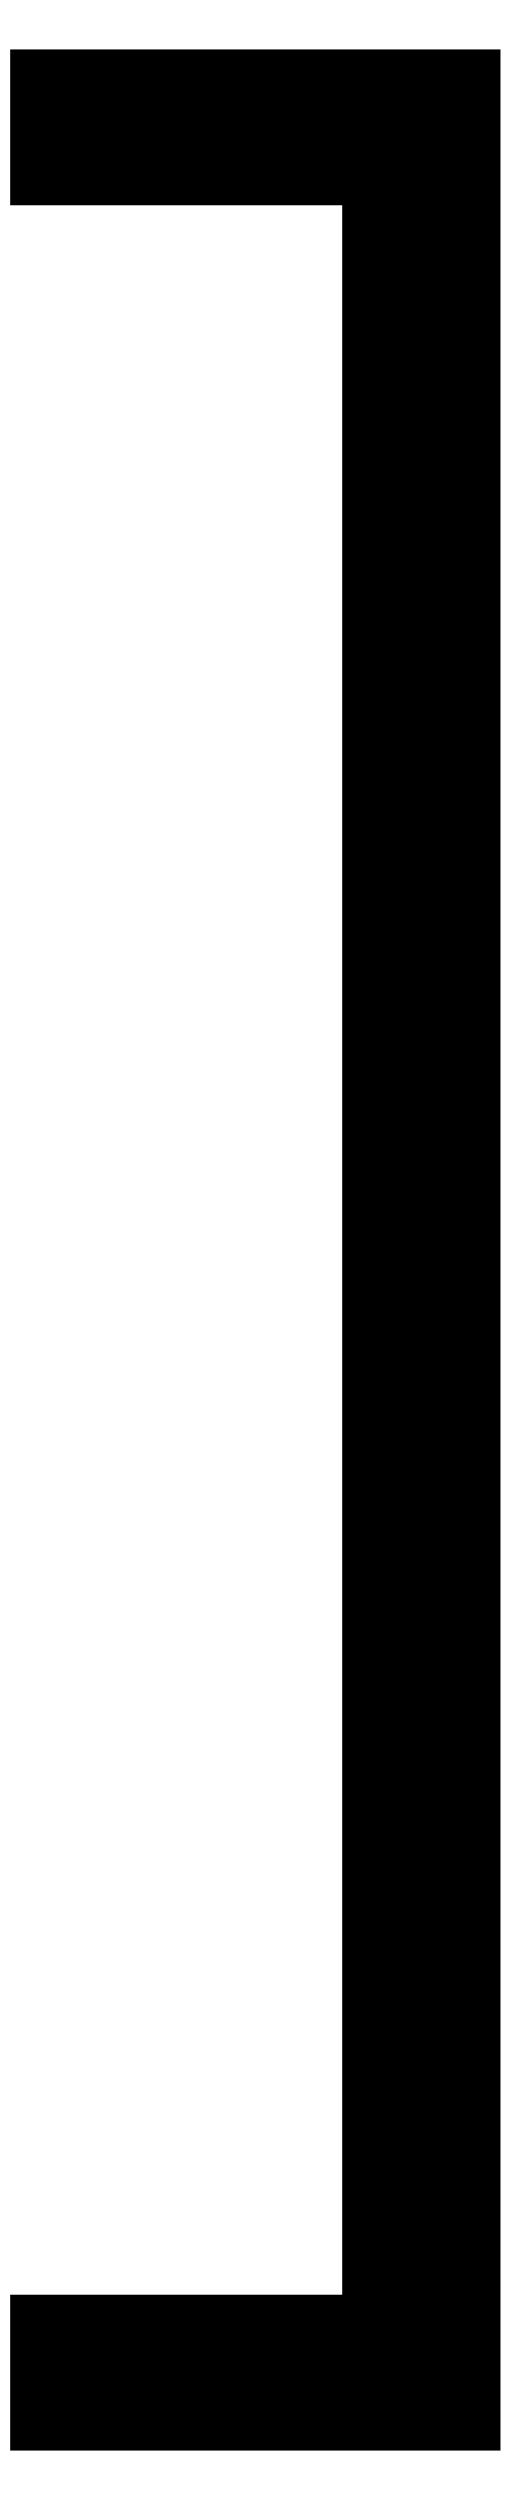 <?xml version="1.0" encoding="UTF-8" standalone="no"?>
<!-- Generator: Adobe Illustrator 16.0.0, SVG Export Plug-In . SVG Version: 6.00 Build 0)  -->

<svg
   xmlns:dc="http://purl.org/dc/elements/1.1/"
   xmlns:cc="http://creativecommons.org/ns#"
   xmlns:rdf="http://www.w3.org/1999/02/22-rdf-syntax-ns#"
   xmlns:svg="http://www.w3.org/2000/svg"
   xmlns="http://www.w3.org/2000/svg"
   xmlns:sodipodi="http://sodipodi.sourceforge.net/DTD/sodipodi-0.dtd"
   xmlns:inkscape="http://www.inkscape.org/namespaces/inkscape"
   version="1.1"
   id="Capa_1"
   x="0px"
   y="0px"
   width="153.23"
   height="753.23"
   viewBox="0 0 153.23 753.23"
   xml:space="preserve"
   inkscape:version="0.91 r"
   sodipodi:docname="right-bracket.svg"><defs
     id="defs42"><clipPath
       clipPathUnits="userSpaceOnUse"
       id="clipPath4218"><path
         style="fill:none;fill-rule:evenodd;stroke:#000000;stroke-width:1px;stroke-linecap:butt;stroke-linejoin:miter;stroke-opacity:1"
         d="m 117.693,235.385 517.846,0 57.05,17.553 L 842.596,129.262 600.829,-46.279 347.89,-39.098 174.743,-5.585 -37.502,153.997 71.014,272.088 Z"
         id="path4220"
         inkscape:connector-curvature="0" /></clipPath><clipPath
       clipPathUnits="userSpaceOnUse"
       id="clipPath4357"><path
         style="fill:none;fill-rule:evenodd;stroke:#000000;stroke-width:1px;stroke-linecap:butt;stroke-linejoin:miter;stroke-opacity:1"
         d="m 117.693,235.385 47.076,0 2.793,22.164 5.186,8.877 406.636,1.895 9.076,-32.936 47.078,0 5.784,7.802 44.085,437.157 -100.537,126.868 -473.162,1.596 -28.725,-201.074 z"
         id="path4359"
         inkscape:connector-curvature="0" /></clipPath></defs><sodipodi:namedview
     pagecolor="#ffffff"
     bordercolor="#666666"
     borderopacity="1"
     objecttolerance="10"
     gridtolerance="10"
     guidetolerance="10"
     inkscape:pageopacity="0"
     inkscape:pageshadow="2"
     inkscape:window-width="1920"
     inkscape:window-height="1030"
     id="namedview40"
     showgrid="false"
     inkscape:zoom="0.88619521"
     inkscape:cx="376.74086"
     inkscape:cy="345.45011"
     inkscape:window-x="0"
     inkscape:window-y="0"
     inkscape:window-maximized="1"
     inkscape:current-layer="Capa_1"
     inkscape:object-paths="true"
     inkscape:object-nodes="true"
     inkscape:snap-intersection-paths="true"
     inkscape:snap-midpoints="true"
     inkscape:snap-smooth-nodes="true"
     inkscape:snap-center="false"
     inkscape:snap-object-midpoints="true" /><g
     id="g10" /><g
     id="g12" /><g
     id="g14" /><g
     id="g16" /><g
     id="g18" /><g
     id="g20" /><g
     id="g22" /><g
     id="g24" /><g
     id="g26" /><g
     id="g28" /><g
     id="g30" /><g
     id="g32" /><g
     id="g34" /><g
     id="g36" /><g
     id="g38" /><g
     style="shape-rendering:crispEdges"
     id="g4171"
     transform="matrix(-1.283,0,0,-1.283,187.924,738.326)"><g
       id="g4162"><path
         id="rect4683-1"
         d="m -36.387,66.188 36.2,0 0,77.708 -36.2,0 z"
         style="opacity:1;fill:#000000;fill-opacity:1;fill-rule:nonzero;stroke:#000000;stroke-width:0.374;stroke-opacity:1"
         transform="matrix(0,-1,1,0,0,0)"
         inkscape:connector-curvature="0" /><path
         id="rect4683-1-2"
         d="m -65.497,-563.336 36.2,0 0,562.833 -36.2,0 z"
         style="opacity:1;fill:#000000;fill-opacity:1;fill-rule:nonzero;stroke:#000000;stroke-width:1.007;stroke-opacity:1"
         transform="scale(-1,-1)"
         inkscape:connector-curvature="0" /></g><path
       id="rect4683-1-0"
       d="m -563.653,66.188 36.2,0 0,77.708 -36.2,0 z"
       style="opacity:1;fill:#000000;fill-opacity:1;fill-rule:nonzero;stroke:#000000;stroke-width:0.374;stroke-opacity:1"
       transform="matrix(0,-1,1,0,0,0)"
       inkscape:connector-curvature="0" /></g></svg>
